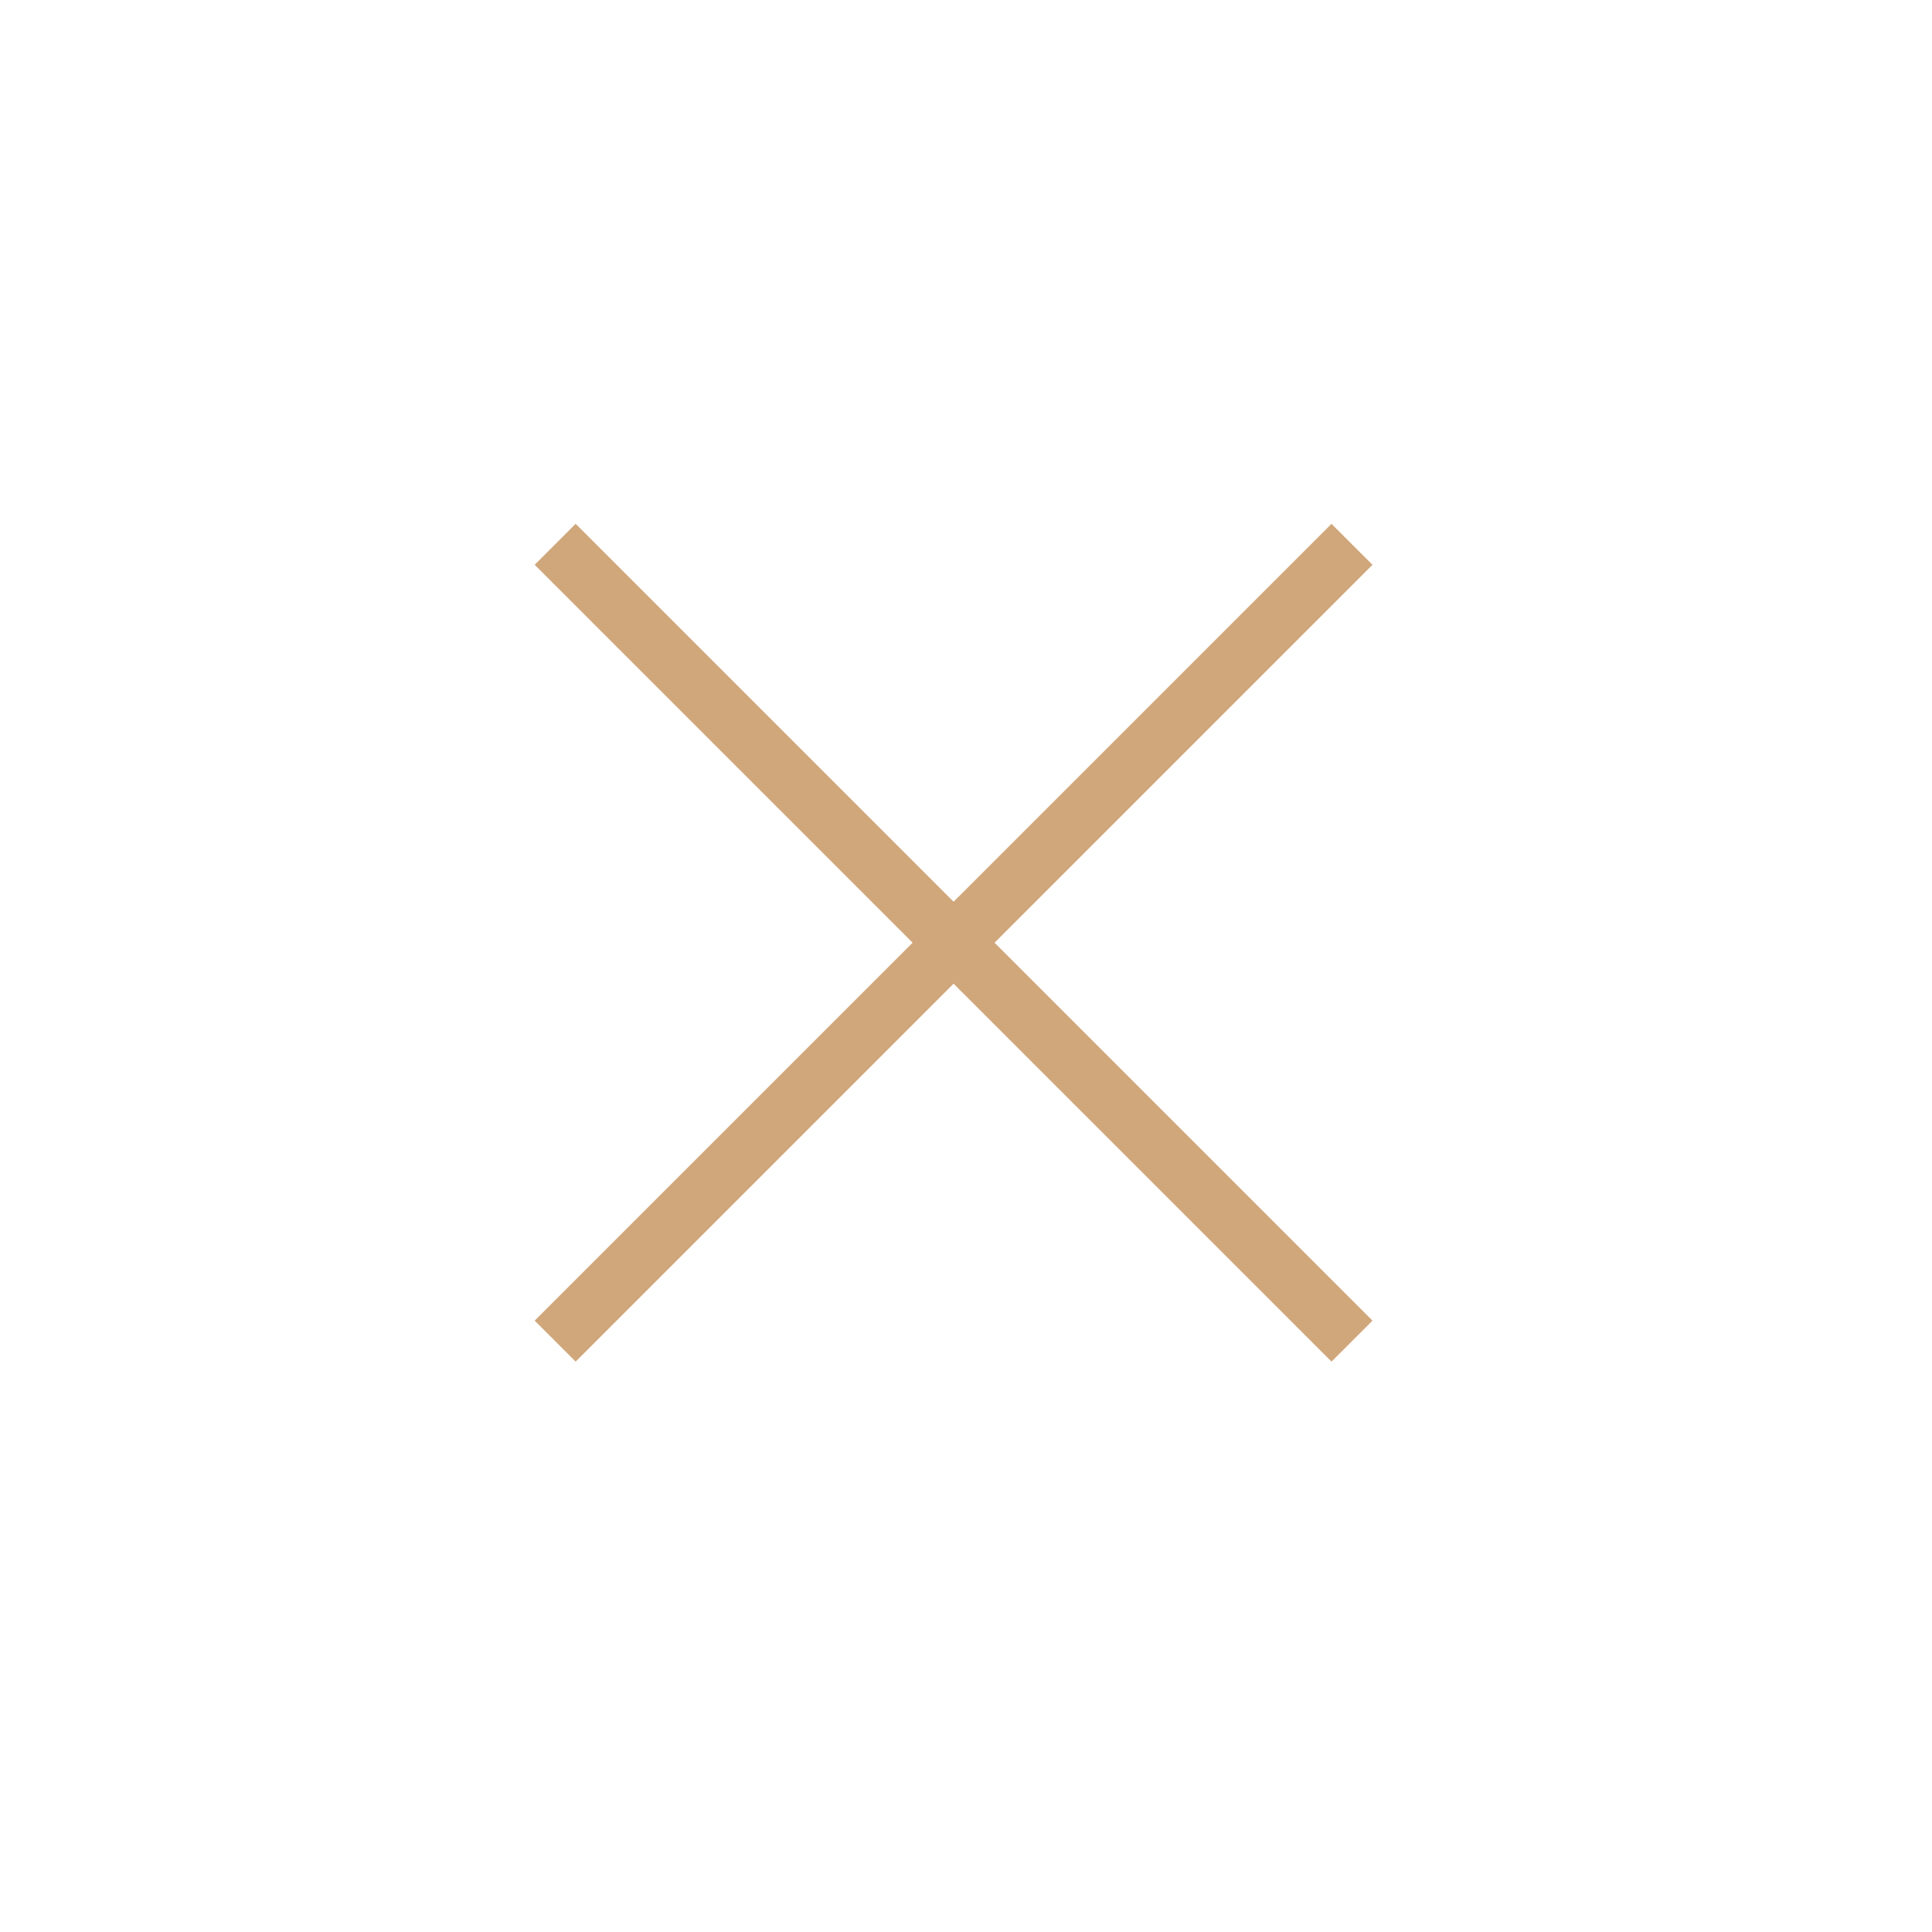 <?xml version="1.0" encoding="utf-8"?>
<!-- Generator: Adobe Illustrator 16.0.0, SVG Export Plug-In . SVG Version: 6.00 Build 0)  -->
<!DOCTYPE svg PUBLIC "-//W3C//DTD SVG 1.1//EN" "http://www.w3.org/Graphics/SVG/1.1/DTD/svg11.dtd">
<svg version="1.1" id="Layer_1" xmlns="http://www.w3.org/2000/svg" xmlns:xlink="http://www.w3.org/1999/xlink" x="0px" y="0px"
	 width="100px" height="100px" viewBox="0 0 100 100" enable-background="new 0 0 100 100" xml:space="preserve">
<line fill="none" stroke="#D0A77B" stroke-width="3" stroke-miterlimit="10" x1="28.735" y1="28.173" x2="69.979" y2="69.417"/>
<line fill="none" stroke="#D0A77B" stroke-width="3" stroke-miterlimit="10" x1="28.735" y1="69.417" x2="69.979" y2="28.174"/>
</svg>

